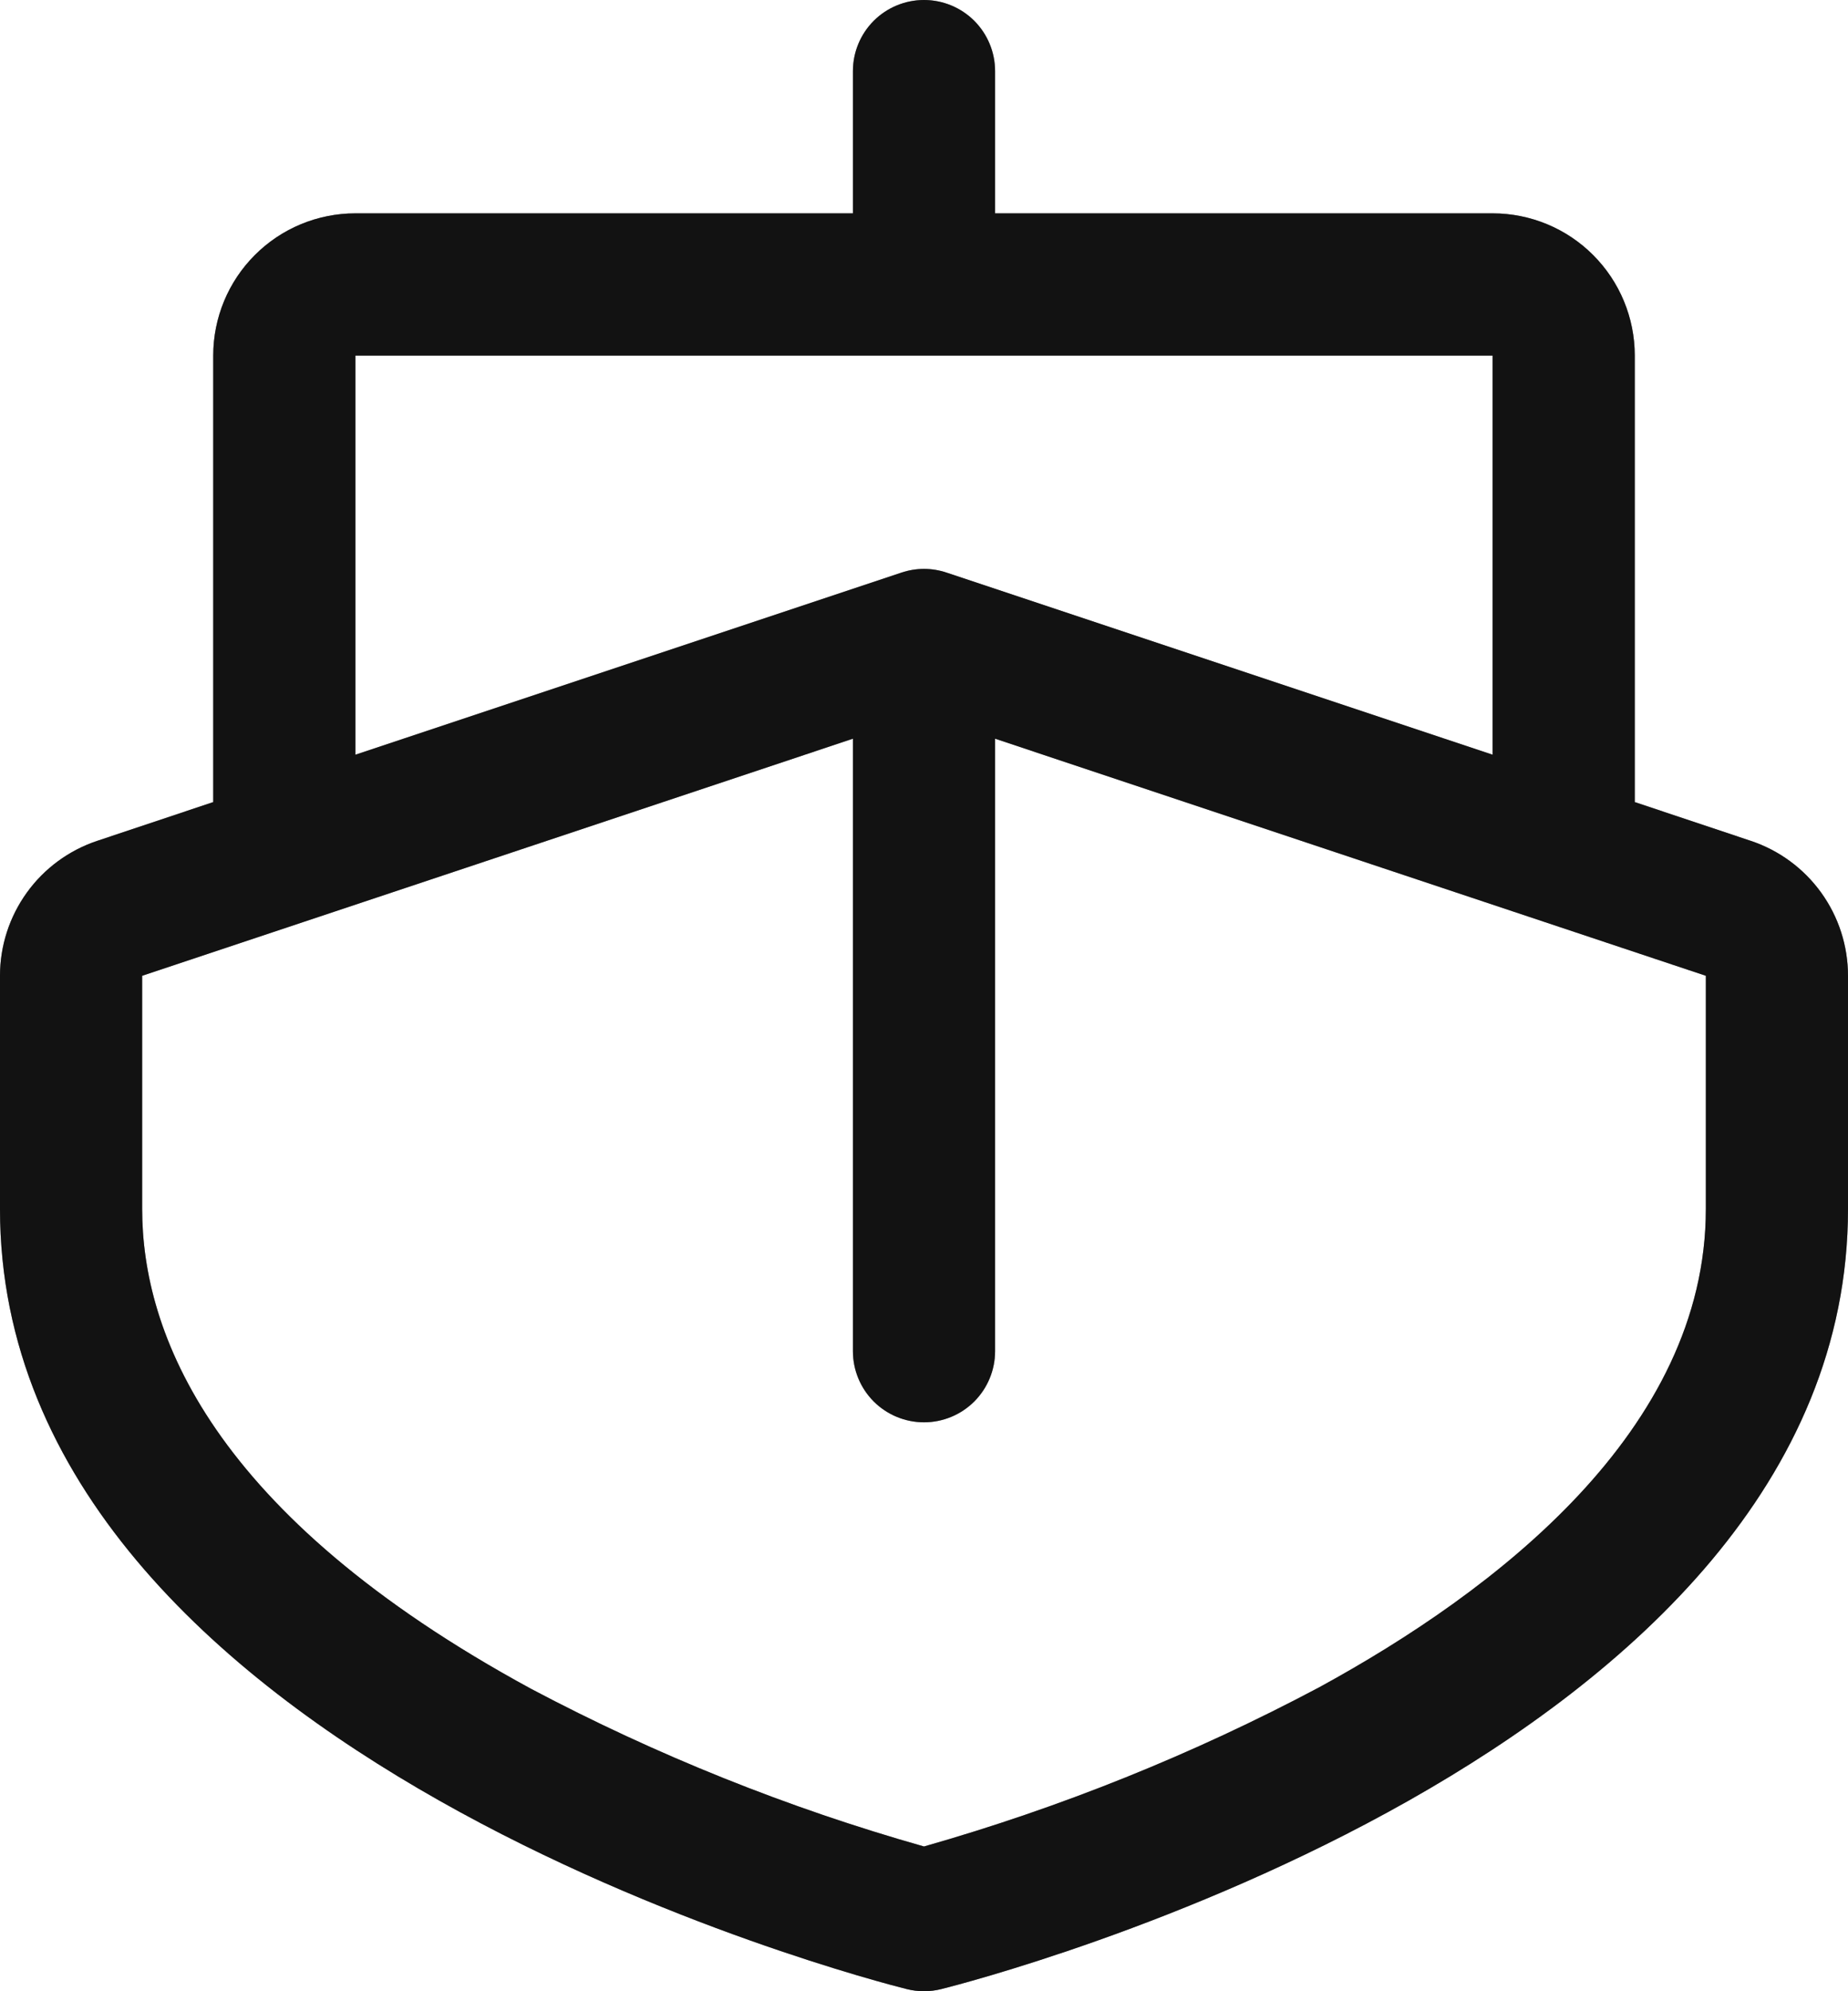 <svg width="39" height="42" viewBox="0 0 39 42" fill="none" xmlns="http://www.w3.org/2000/svg">
<path d="M36.949 17.736L34.5 16.918V7.5C34.5 6.704 34.184 5.941 33.621 5.379C33.059 4.816 32.296 4.5 31.5 4.5H21V1.5C21 1.102 20.842 0.721 20.561 0.439C20.279 0.158 19.898 0 19.5 0C19.102 0 18.721 0.158 18.439 0.439C18.158 0.721 18 1.102 18 1.5V4.5H7.5C6.704 4.5 5.941 4.816 5.379 5.379C4.816 5.941 4.5 6.704 4.5 7.5V16.918L2.051 17.736C1.454 17.935 0.934 18.317 0.566 18.828C0.198 19.338 -4.66585e-05 19.952 8.24385e-09 20.582V25.5C8.24385e-09 37.039 18.354 41.76 19.136 41.955C19.375 42.015 19.625 42.015 19.864 41.955C20.646 41.76 39 37.039 39 25.5V20.582C39 19.952 38.802 19.338 38.434 18.828C38.066 18.317 37.546 17.935 36.949 17.736ZM7.5 7.5H31.5V15.919L19.974 12.077C19.666 11.974 19.334 11.974 19.026 12.077L7.5 15.919V7.5ZM36 25.5C36 30.171 31.56 33.562 27.834 35.593C25.182 37.001 22.388 38.125 19.5 38.947C16.629 38.134 13.852 37.02 11.214 35.625C4.425 31.941 3 28.086 3 25.5V20.582L18 15.581V28.5C18 28.898 18.158 29.279 18.439 29.561C18.721 29.842 19.102 30 19.5 30C19.898 30 20.279 29.842 20.561 29.561C20.842 29.279 21 28.898 21 28.5V15.581L36 20.582V25.5Z" fill="#222222"/>
<path d="M36.949 17.736L34.5 16.918V7.5C34.5 6.704 34.184 5.941 33.621 5.379C33.059 4.816 32.296 4.5 31.5 4.5H21V1.5C21 1.102 20.842 0.721 20.561 0.439C20.279 0.158 19.898 0 19.5 0C19.102 0 18.721 0.158 18.439 0.439C18.158 0.721 18 1.102 18 1.5V4.5H7.5C6.704 4.5 5.941 4.816 5.379 5.379C4.816 5.941 4.5 6.704 4.5 7.5V16.918L2.051 17.736C1.454 17.935 0.934 18.317 0.566 18.828C0.198 19.338 -4.66585e-05 19.952 8.24385e-09 20.582V25.5C8.24385e-09 37.039 18.354 41.76 19.136 41.955C19.375 42.015 19.625 42.015 19.864 41.955C20.646 41.76 39 37.039 39 25.5V20.582C39 19.952 38.802 19.338 38.434 18.828C38.066 18.317 37.546 17.935 36.949 17.736ZM7.5 7.5H31.5V15.919L19.974 12.077C19.666 11.974 19.334 11.974 19.026 12.077L7.5 15.919V7.5ZM36 25.5C36 30.171 31.56 33.562 27.834 35.593C25.182 37.001 22.388 38.125 19.5 38.947C16.629 38.134 13.852 37.02 11.214 35.625C4.425 31.941 3 28.086 3 25.5V20.582L18 15.581V28.5C18 28.898 18.158 29.279 18.439 29.561C18.721 29.842 19.102 30 19.5 30C19.898 30 20.279 29.842 20.561 29.561C20.842 29.279 21 28.898 21 28.5V15.581L36 20.582V25.5Z" fill="black" fill-opacity="0.2"/>
<path d="M36.949 17.736L34.5 16.918V7.5C34.5 6.704 34.184 5.941 33.621 5.379C33.059 4.816 32.296 4.5 31.5 4.5H21V1.5C21 1.102 20.842 0.721 20.561 0.439C20.279 0.158 19.898 0 19.5 0C19.102 0 18.721 0.158 18.439 0.439C18.158 0.721 18 1.102 18 1.5V4.5H7.5C6.704 4.5 5.941 4.816 5.379 5.379C4.816 5.941 4.5 6.704 4.5 7.5V16.918L2.051 17.736C1.454 17.935 0.934 18.317 0.566 18.828C0.198 19.338 -4.66585e-05 19.952 8.24385e-09 20.582V25.5C8.24385e-09 37.039 18.354 41.76 19.136 41.955C19.375 42.015 19.625 42.015 19.864 41.955C20.646 41.76 39 37.039 39 25.5V20.582C39 19.952 38.802 19.338 38.434 18.828C38.066 18.317 37.546 17.935 36.949 17.736ZM7.5 7.5H31.5V15.919L19.974 12.077C19.666 11.974 19.334 11.974 19.026 12.077L7.5 15.919V7.5ZM36 25.5C36 30.171 31.56 33.562 27.834 35.593C25.182 37.001 22.388 38.125 19.5 38.947C16.629 38.134 13.852 37.02 11.214 35.625C4.425 31.941 3 28.086 3 25.5V20.582L18 15.581V28.5C18 28.898 18.158 29.279 18.439 29.561C18.721 29.842 19.102 30 19.5 30C19.898 30 20.279 29.842 20.561 29.561C20.842 29.279 21 28.898 21 28.5V15.581L36 20.582V25.5Z" fill="black" fill-opacity="0.2"/>
<path d="M36.949 17.736L34.5 16.918V7.5C34.5 6.704 34.184 5.941 33.621 5.379C33.059 4.816 32.296 4.5 31.5 4.5H21V1.5C21 1.102 20.842 0.721 20.561 0.439C20.279 0.158 19.898 0 19.5 0C19.102 0 18.721 0.158 18.439 0.439C18.158 0.721 18 1.102 18 1.5V4.5H7.5C6.704 4.5 5.941 4.816 5.379 5.379C4.816 5.941 4.5 6.704 4.5 7.5V16.918L2.051 17.736C1.454 17.935 0.934 18.317 0.566 18.828C0.198 19.338 -4.66585e-05 19.952 8.24385e-09 20.582V25.5C8.24385e-09 37.039 18.354 41.76 19.136 41.955C19.375 42.015 19.625 42.015 19.864 41.955C20.646 41.76 39 37.039 39 25.5V20.582C39 19.952 38.802 19.338 38.434 18.828C38.066 18.317 37.546 17.935 36.949 17.736ZM7.5 7.5H31.5V15.919L19.974 12.077C19.666 11.974 19.334 11.974 19.026 12.077L7.5 15.919V7.5ZM36 25.5C36 30.171 31.56 33.562 27.834 35.593C25.182 37.001 22.388 38.125 19.5 38.947C16.629 38.134 13.852 37.02 11.214 35.625C4.425 31.941 3 28.086 3 25.5V20.582L18 15.581V28.5C18 28.898 18.158 29.279 18.439 29.561C18.721 29.842 19.102 30 19.5 30C19.898 30 20.279 29.842 20.561 29.561C20.842 29.279 21 28.898 21 28.5V15.581L36 20.582V25.5Z" fill="black" fill-opacity="0.2"/>
</svg>
